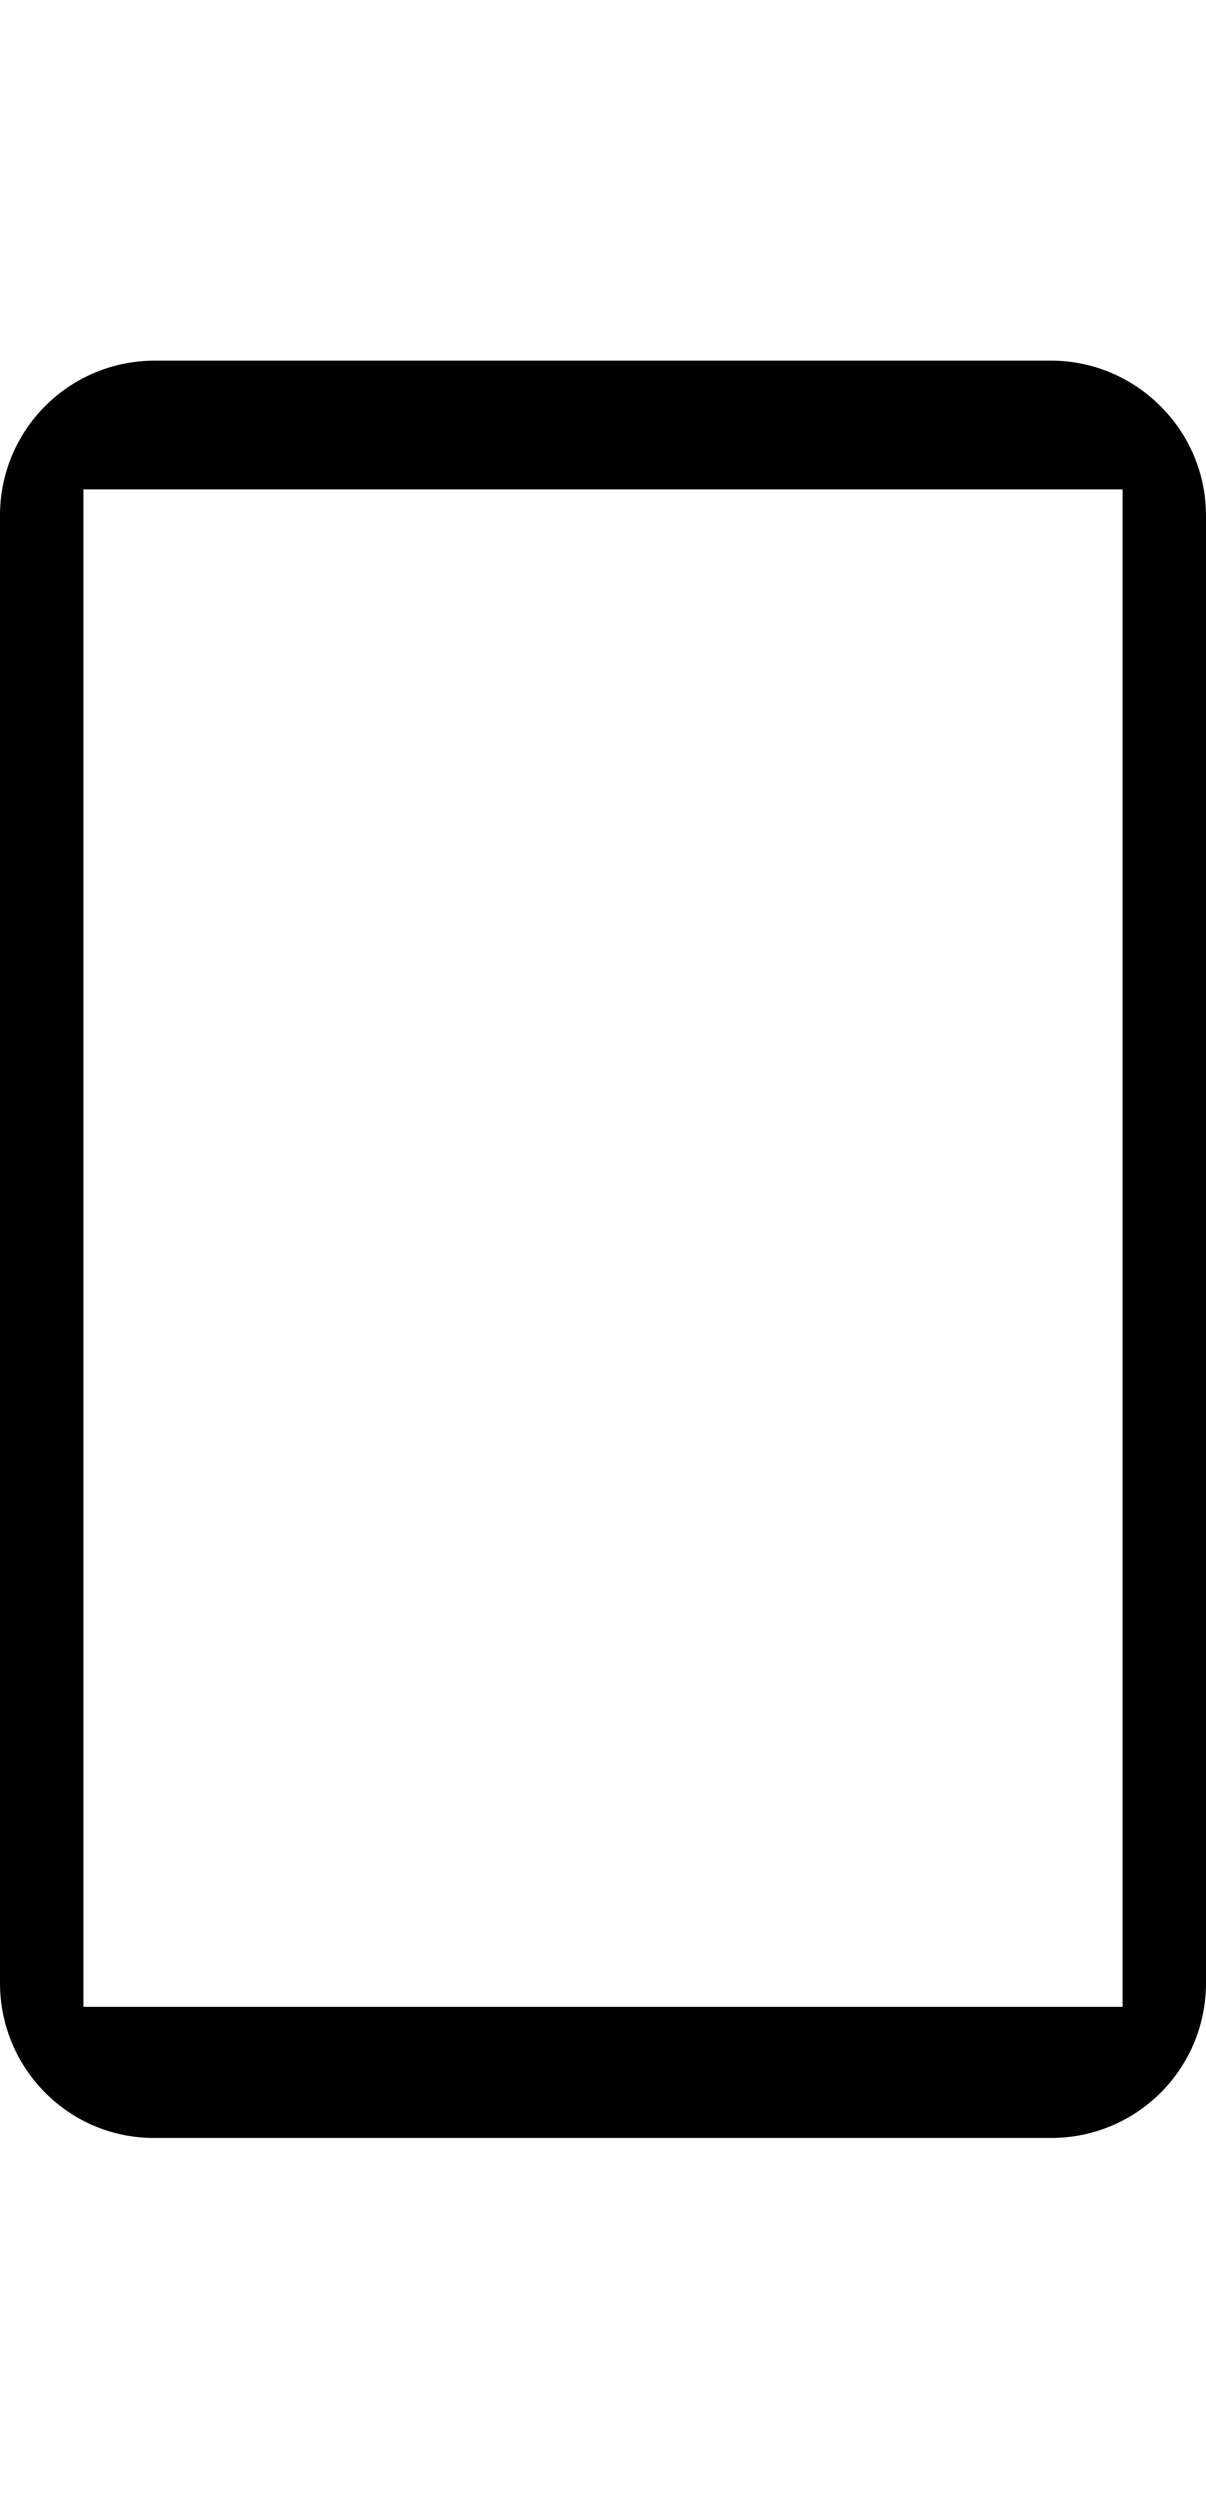 <svg viewBox="0 0 101.2 149.2" class="portfolio-gallery__device-overlay" role="presentation" width="72"><path d="M88.2 0H13C5.8 0 0 5.8 0 13v123.1c0 7.2 5.8 13 12.9 13h75.3c7.2 0 13-5.8 13-13V13c0-7.2-5.9-13-13-13zm6 138.1H7V10.8h87.2v127.3z"/><path d="M45.9 141.3h9.5c1.3 0 2.3 1.1 2.3 2.4 0 1.3-1.1 2.4-2.3 2.4h-9.5c-1.3 0-2.3-1.1-2.3-2.4-.1-1.4 1-2.4 2.3-2.4z"/></svg>